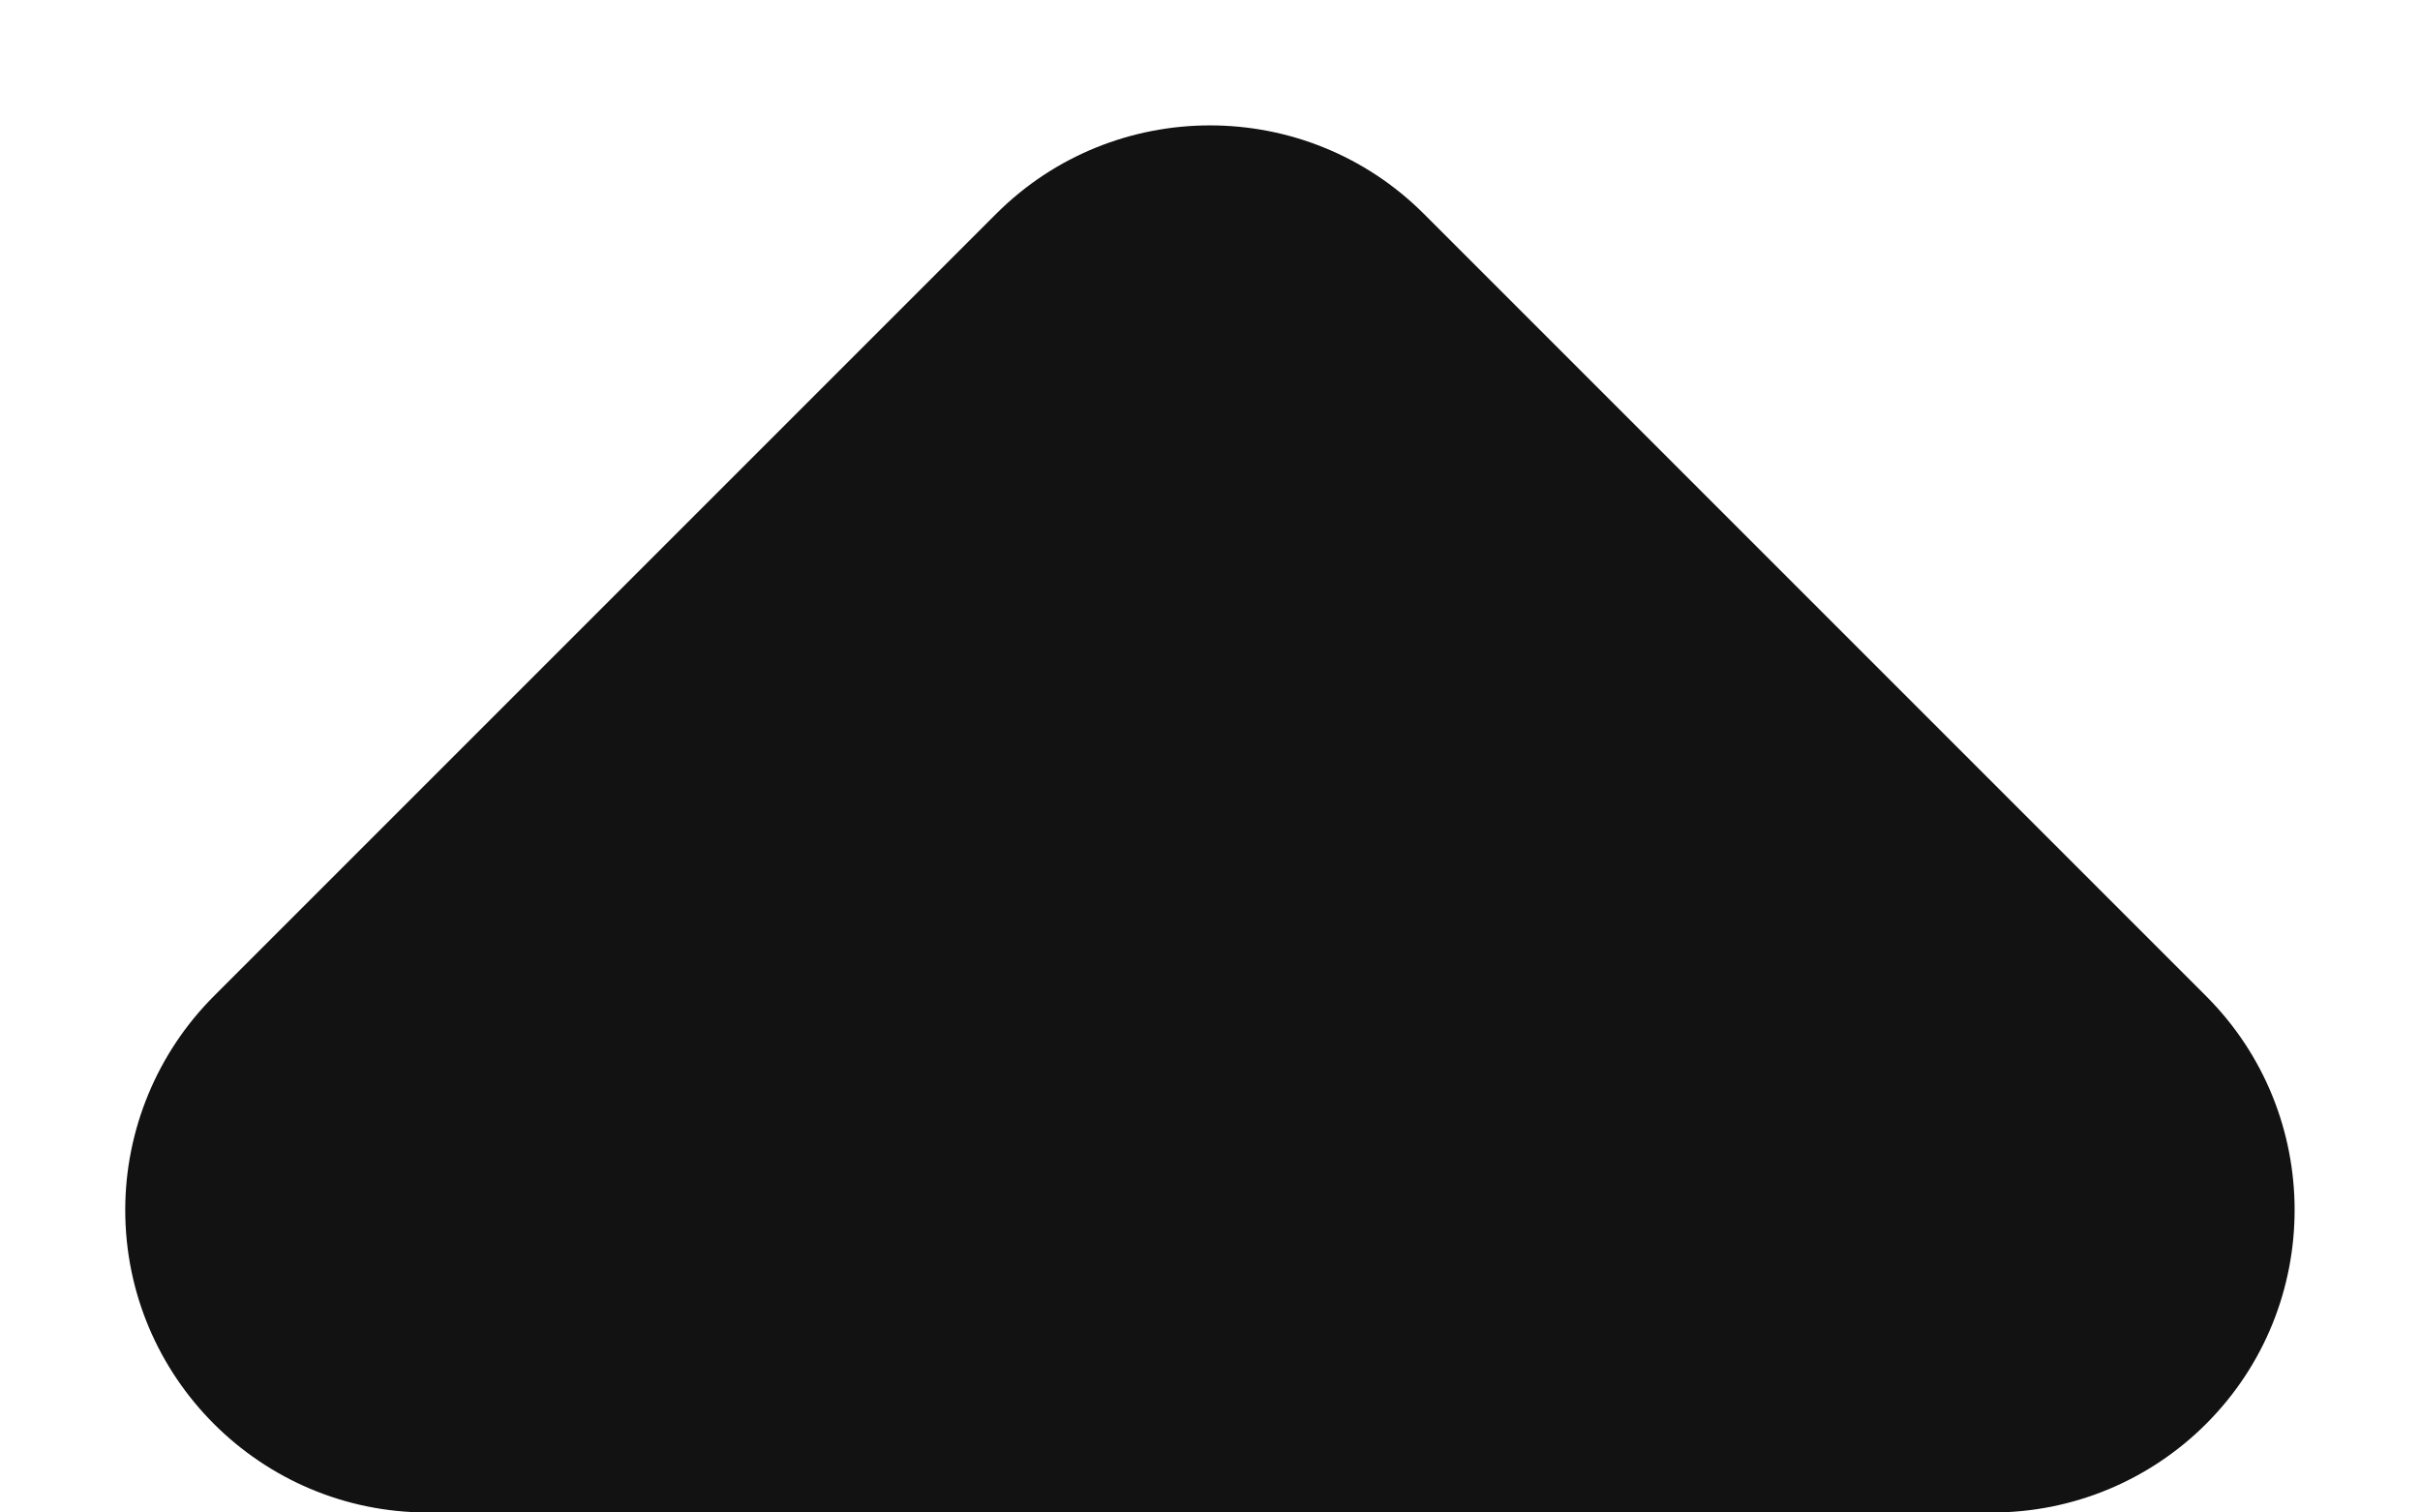 <?xml version="1.0" encoding="UTF-8"?>
<svg viewBox="0 0 8 5" version="1.1" xmlns="http://www.w3.org/2000/svg" xmlns:xlink="http://www.w3.org/1999/xlink">
    <g stroke="none" stroke-width="1" fill="none" fill-rule="evenodd">
        <g transform="translate(-835, -1629)" fill="#121212">
            <g transform="translate(827, 1619)">
                <path d="M9.414,10 L14.586,10 C15.138,10 15.586,10.448 15.586,11 C15.586,11.265 15.48,11.52 15.293,11.707 L12.707,14.293 C12.317,14.683 11.683,14.683 11.293,14.293 L8.707,11.707 C8.317,11.317 8.317,10.683 8.707,10.293 C8.895,10.105 9.149,10 9.414,10 Z" transform="translate(12, 12.5) rotate(180) translate(-12, -12.5) "></path>
            </g>
        </g>
    </g>
</svg>